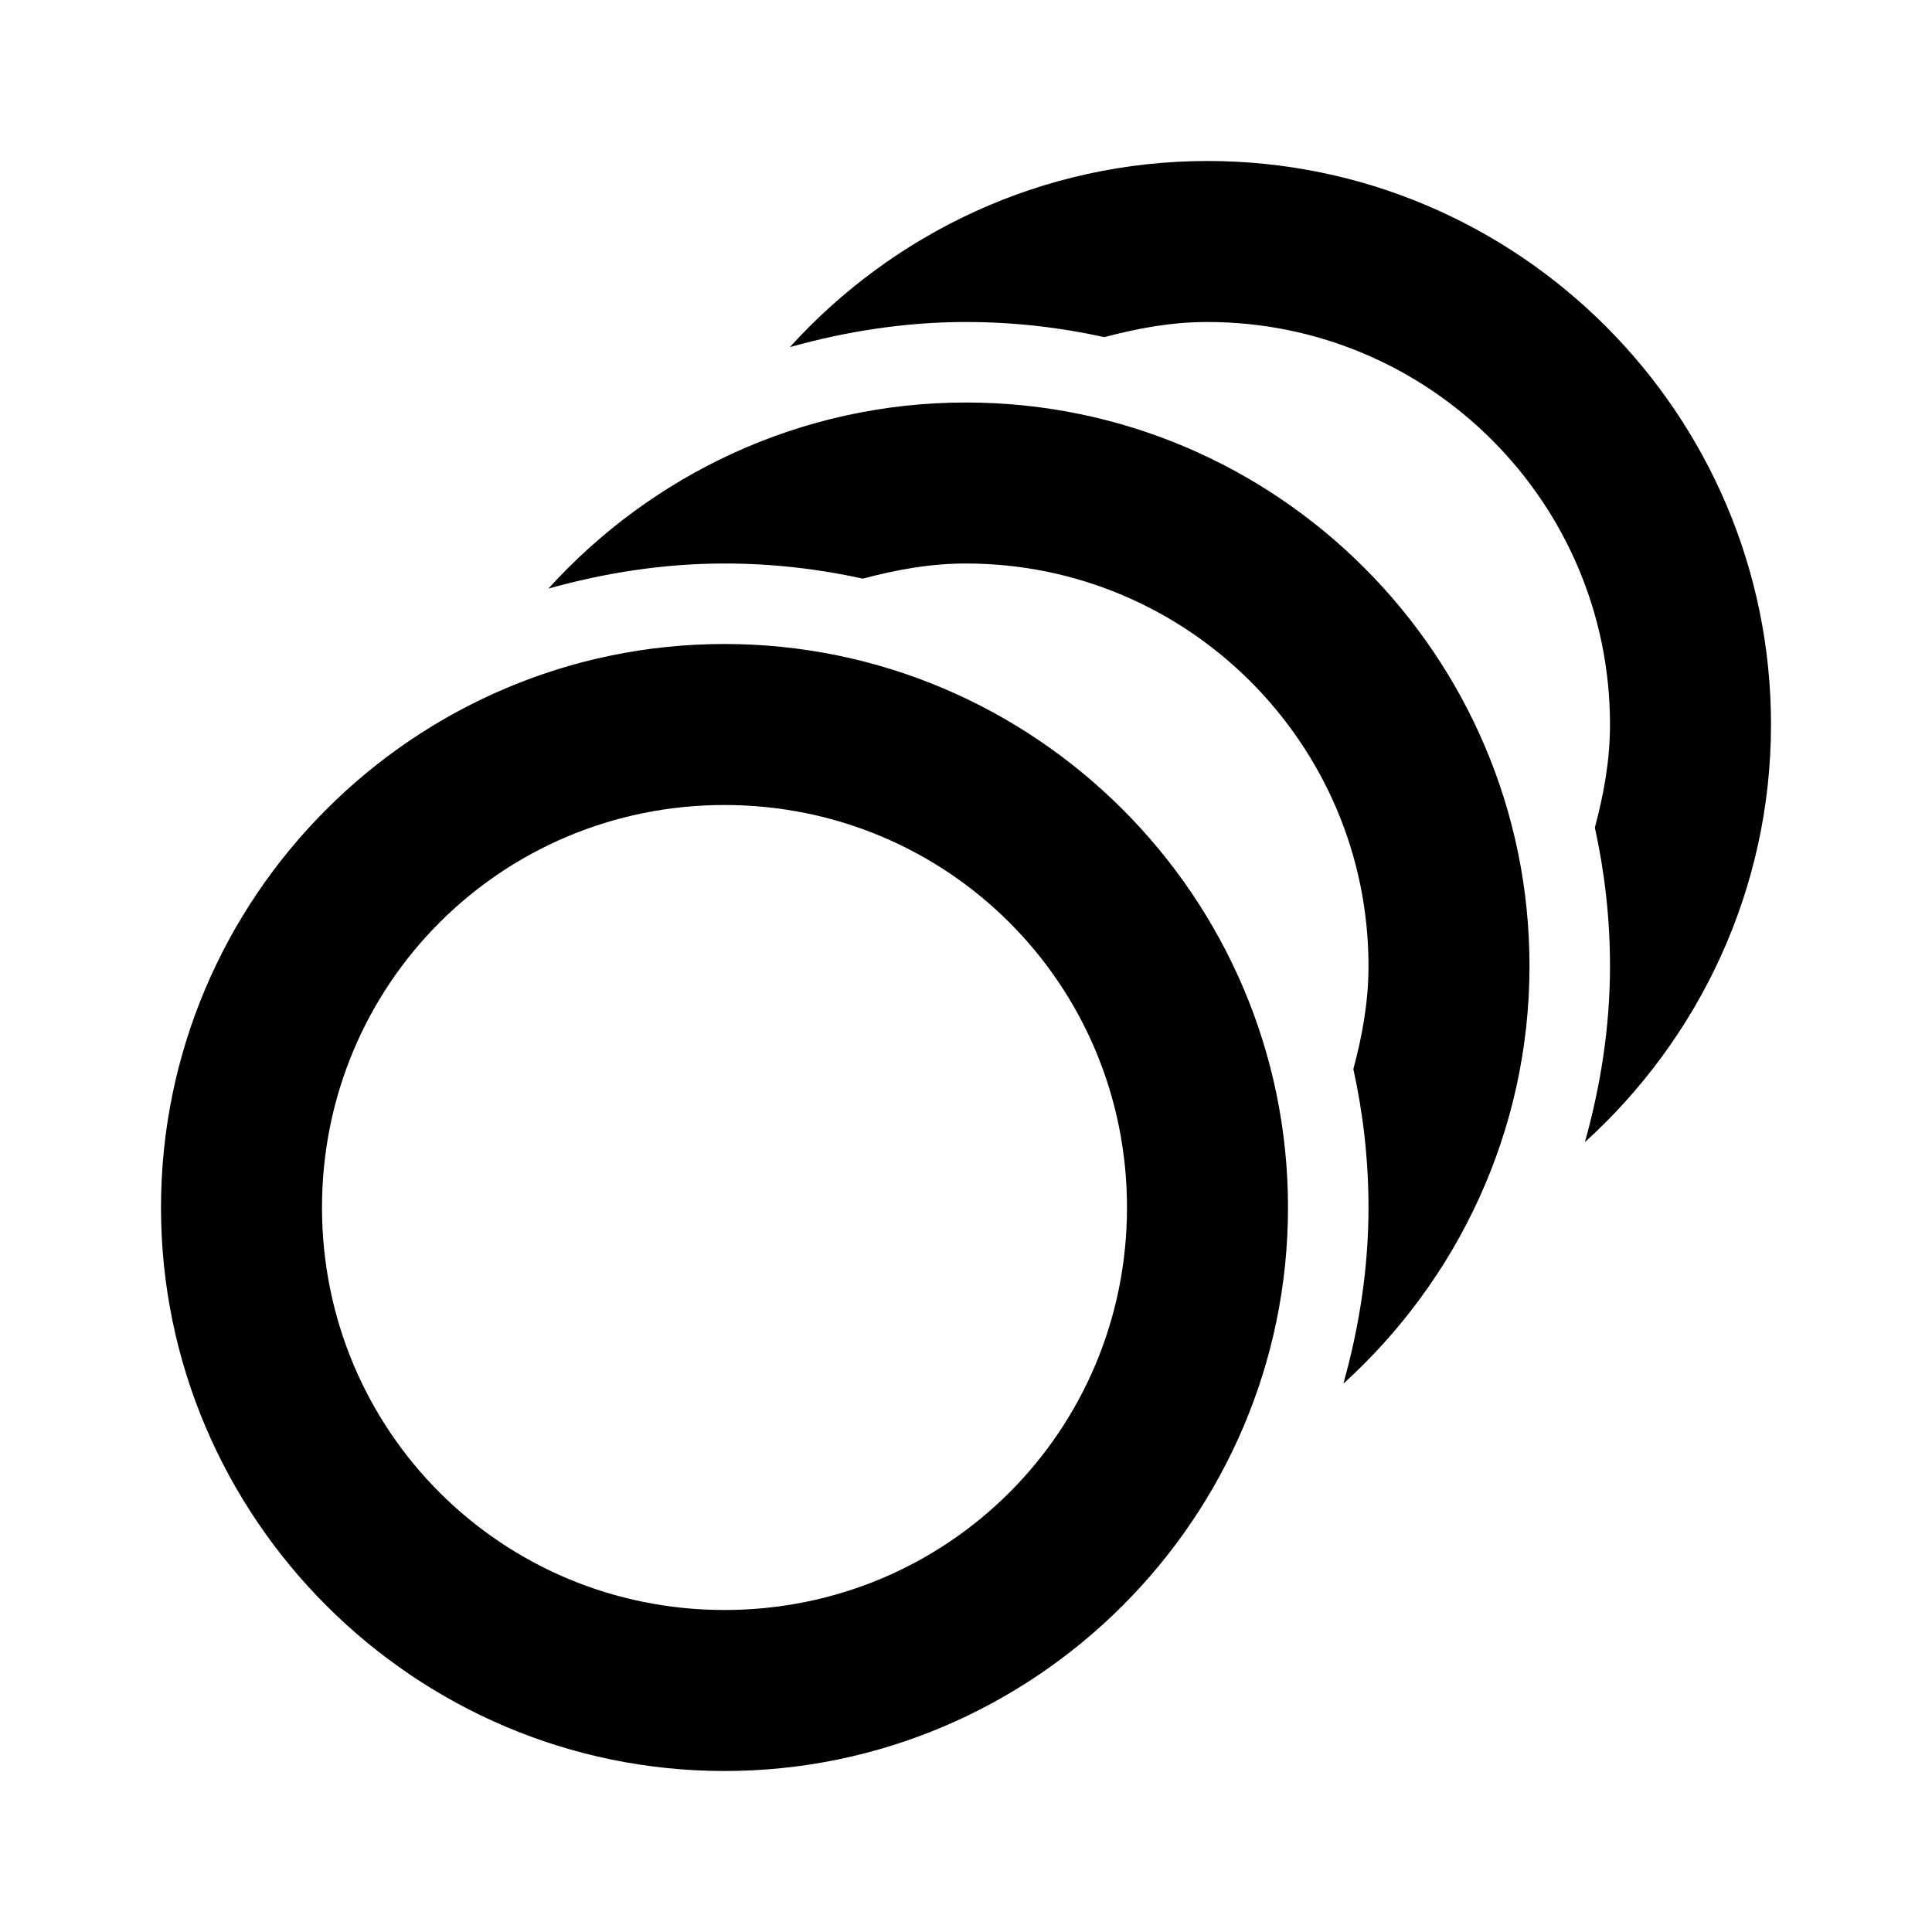 <?xml version="1.0" encoding="UTF-8"?>
<svg xmlns="http://www.w3.org/2000/svg" xmlns:xlink="http://www.w3.org/1999/xlink" viewBox="0 0 24 24" version="1.1" width="480px" height="480px">
<g id="surface1">
<path style=" " d="M 15 2 C 12.945 2 11.094 2.898 9.812 4.312 C 10.508 4.117 11.242 4 12 4 C 12.59 4 13.164 4.066 13.719 4.188 C 14.133 4.078 14.551 4 15 4 C 17.758 4 20 6.242 20 9 C 20 9.449 19.922 9.867 19.812 10.281 C 19.934 10.836 20 11.41 20 12 C 20 12.758 19.883 13.492 19.688 14.188 C 21.102 12.906 22 11.055 22 9 C 22 5.141 18.859 2 15 2 Z M 12 5 C 9.945 5 8.094 5.898 6.812 7.312 C 7.508 7.117 8.242 7 9 7 C 9.59 7 10.164 7.066 10.719 7.188 C 11.133 7.078 11.551 7 12 7 C 14.758 7 17 9.242 17 12 C 17 12.449 16.922 12.867 16.812 13.281 C 16.934 13.836 17 14.41 17 15 C 17 15.758 16.883 16.492 16.688 17.188 C 18.102 15.906 19 14.055 19 12 C 19 8.141 15.859 5 12 5 Z M 9 8 C 5.145 8 2 11.145 2 15 C 2 18.855 5.145 22 9 22 C 12.855 22 16 18.855 16 15 C 16 11.145 12.855 8 9 8 Z M 9 10 C 11.773 10 14 12.227 14 15 C 14 17.773 11.773 20 9 20 C 6.227 20 4 17.773 4 15 C 4 12.227 6.227 10 9 10 Z "/>
</g>
</svg>
